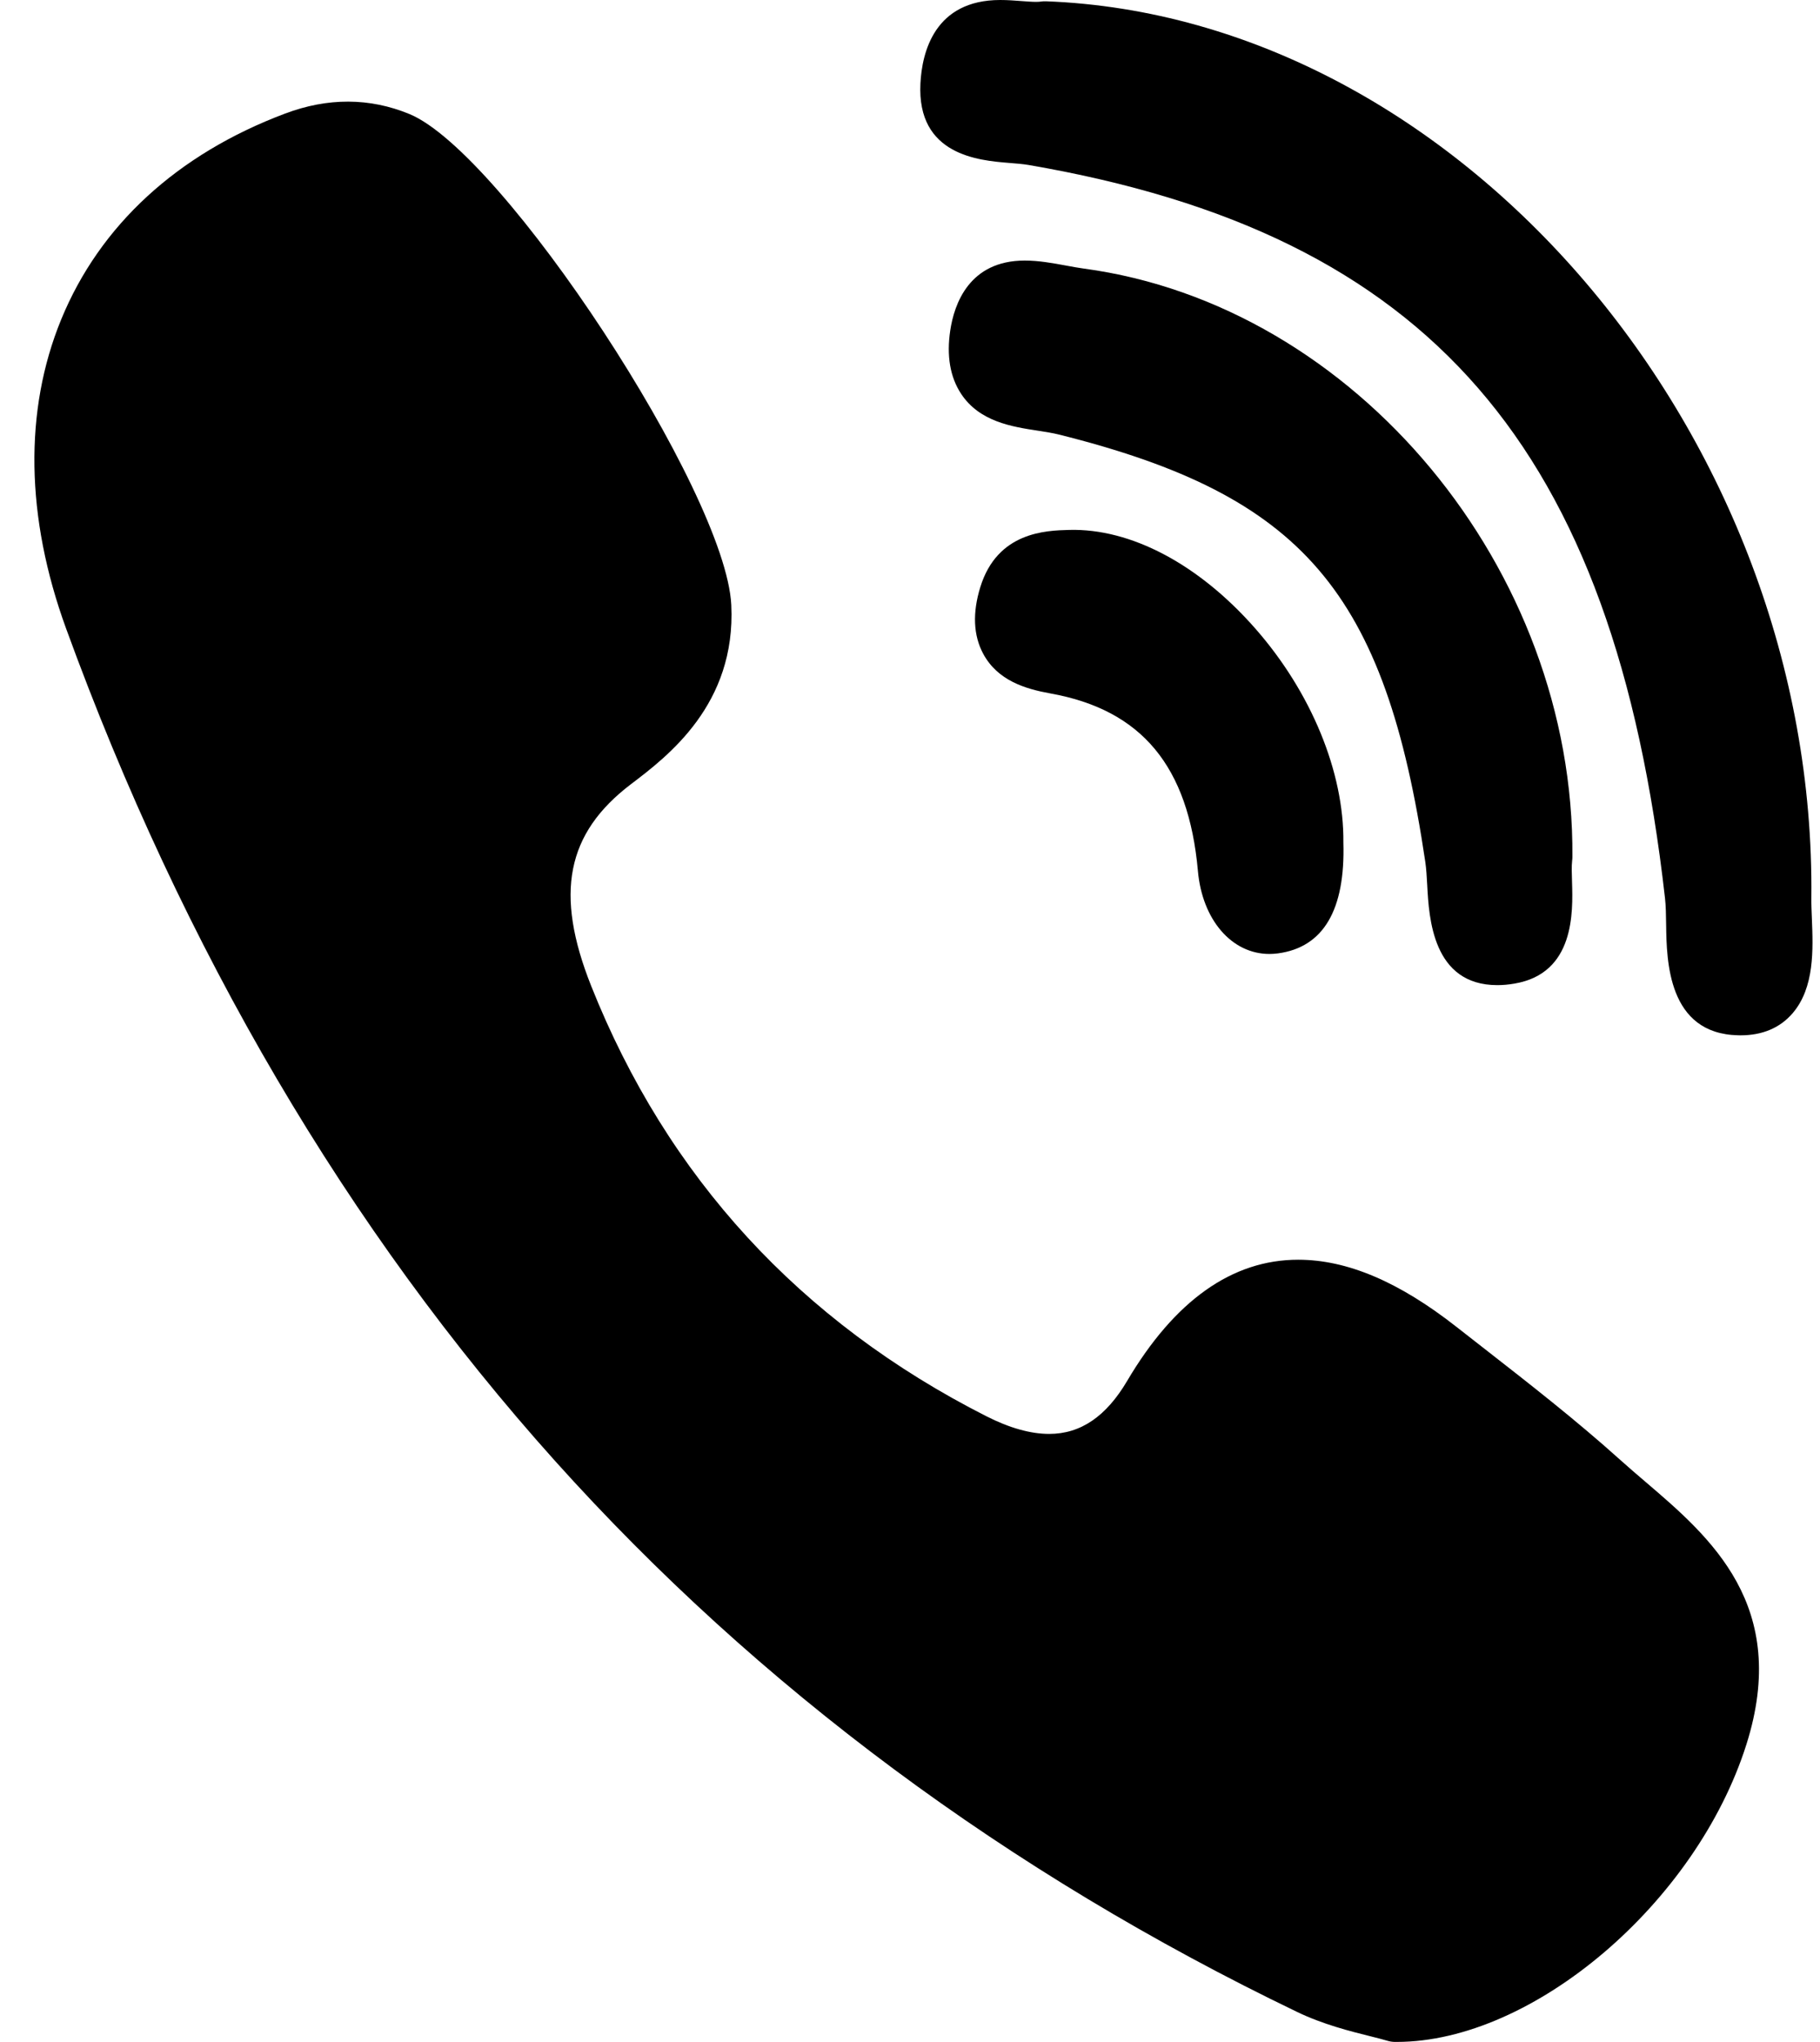 <svg width="41" height="46" viewBox="0 0 41 46" fill="none" xmlns="http://www.w3.org/2000/svg">
<path d="M35.422 19.303C35.472 12.818 30.532 6.872 24.412 6.05C24.29 6.034 24.158 6.009 24.017 5.983C23.714 5.927 23.401 5.87 23.085 5.87C21.83 5.87 21.495 6.855 21.407 7.443C21.321 8.014 21.403 8.494 21.65 8.87C22.065 9.501 22.796 9.613 23.383 9.703C23.555 9.73 23.718 9.755 23.853 9.789C29.352 11.163 31.204 13.323 32.109 19.421C32.131 19.57 32.141 19.753 32.152 19.948C32.191 20.677 32.273 22.193 33.731 22.193H33.731C33.853 22.193 33.983 22.182 34.119 22.158C35.477 21.928 35.434 20.542 35.414 19.876C35.408 19.688 35.402 19.511 35.416 19.393C35.42 19.363 35.422 19.333 35.422 19.303Z" fill="black"/>
<path d="M22.729 3.67C22.892 3.683 23.046 3.695 23.174 3.717C32.204 5.27 36.357 10.055 37.508 20.232C37.528 20.405 37.531 20.616 37.534 20.84C37.545 21.635 37.569 23.289 39.157 23.323L39.207 23.324C39.705 23.324 40.101 23.156 40.385 22.824C40.879 22.246 40.845 21.387 40.817 20.696C40.81 20.526 40.803 20.367 40.805 20.227C40.92 9.818 32.863 0.38 23.564 0.029C23.525 0.027 23.488 0.03 23.451 0.035C23.433 0.038 23.399 0.042 23.341 0.042C23.248 0.042 23.134 0.033 23.013 0.024C22.867 0.013 22.701 0 22.533 0C21.052 0 20.771 1.177 20.735 1.879C20.652 3.501 22.055 3.615 22.729 3.67Z" fill="black"/>
<path d="M37.072 33.386C36.88 33.222 36.682 33.052 36.496 32.885C35.51 31.998 34.461 31.18 33.447 30.389C33.236 30.225 33.026 30.061 32.816 29.896C31.516 28.875 30.348 28.379 29.244 28.379C27.758 28.379 26.462 29.298 25.392 31.109C24.918 31.912 24.343 32.303 23.635 32.303C23.216 32.303 22.739 32.169 22.22 31.905C18.026 29.778 15.031 26.517 13.318 22.212C12.49 20.132 12.758 18.772 14.215 17.665C15.043 17.037 16.583 15.868 16.474 13.629C16.35 11.086 11.334 3.437 9.221 2.568C8.326 2.2 7.385 2.196 6.421 2.559C3.991 3.473 2.248 5.077 1.378 7.198C0.538 9.247 0.576 11.654 1.488 14.157C4.124 21.395 7.831 27.706 12.505 32.913C17.081 38.011 22.704 42.187 29.219 45.324C29.806 45.607 30.422 45.761 30.872 45.873C31.026 45.912 31.158 45.945 31.254 45.974C31.307 45.99 31.362 45.999 31.417 46L31.468 46C31.468 46 31.468 46 31.468 46C34.533 46 38.212 42.869 39.342 39.299C40.332 36.173 38.525 34.627 37.072 33.386Z" fill="black"/>
<path d="M24.084 11.938C23.559 11.952 22.468 11.983 22.084 13.226C21.905 13.807 21.927 14.312 22.148 14.726C22.474 15.333 23.097 15.52 23.664 15.622C25.719 15.991 26.775 17.262 26.986 19.622C27.084 20.722 27.747 21.491 28.597 21.491C28.66 21.491 28.725 21.486 28.789 21.478C29.812 21.341 30.308 20.501 30.263 18.979C30.279 17.391 29.536 15.588 28.272 14.152C27.004 12.711 25.475 11.9 24.084 11.938Z" fill="black"/>
</svg>
